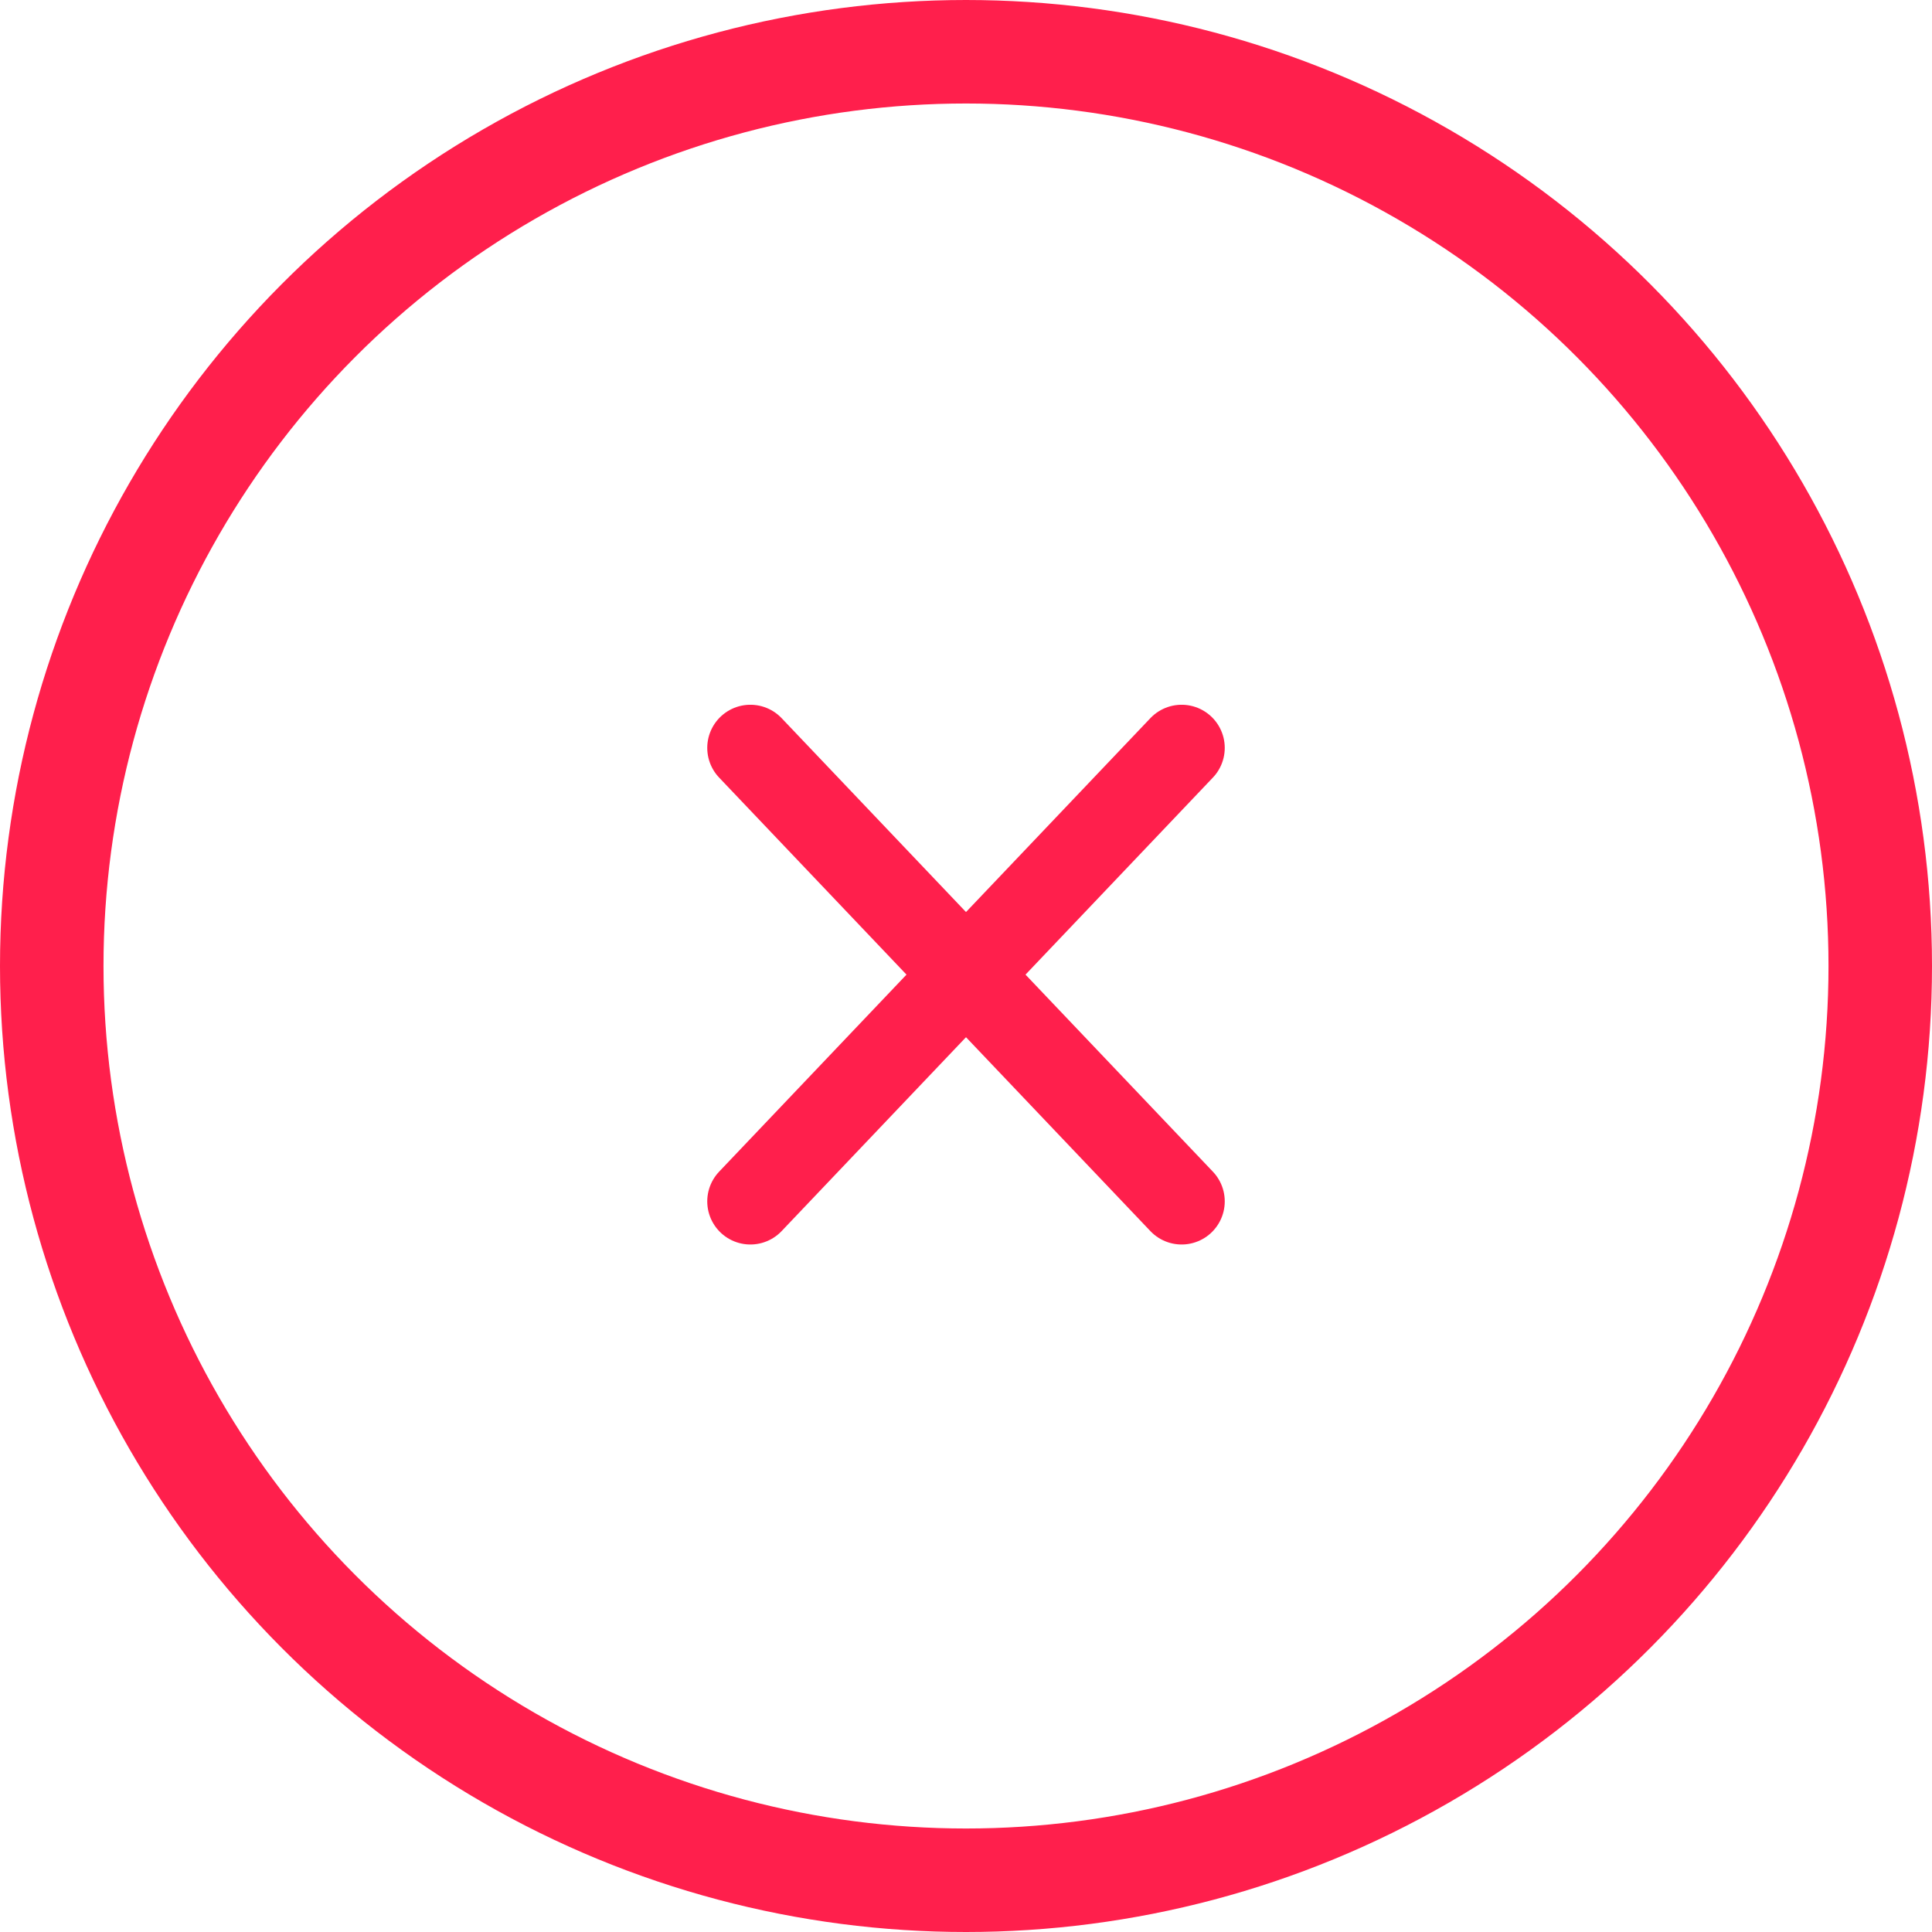 <?xml version="1.0" encoding="UTF-8"?>
<svg width="112px" height="112px" viewBox="0 0 112 112" version="1.1" xmlns="http://www.w3.org/2000/svg" xmlns:xlink="http://www.w3.org/1999/xlink">
    <!-- Generator: sketchtool 57.1 (101010) - https://sketch.com -->
    <title>93DE1FF3-21D6-4953-AD64-DDC196937D8D</title>
    <desc>Created with sketchtool.</desc>
    <g id="Desktop_Ruffles" stroke="none" stroke-width="1" fill="none" fill-rule="evenodd">
        <g id="Registro-Error" transform="translate(-904, -209)" stroke="#FF1F4C">
            <g id="Group-9" transform="translate(907, 212)">
                <circle id="Oval" stroke-width="6" cx="53" cy="53" r="53"></circle>
                <g id="Group-8" transform="translate(40, 40)" stroke-linecap="round" stroke-width="5">
                    <path d="M0.5,26.645 L25.5,0.355" id="Line-4"></path>
                </g>
                <g id="Group-8-Copy" transform="translate(53, 53.5) scale(-1, 1) translate(-53, -53.5) translate(40, 40)" stroke-linecap="round" stroke-width="5">
                    <path d="M0.5,26.645 L25.5,0.355" id="Line-4"></path>
                </g>
            </g>
        </g>
    </g>
</svg>